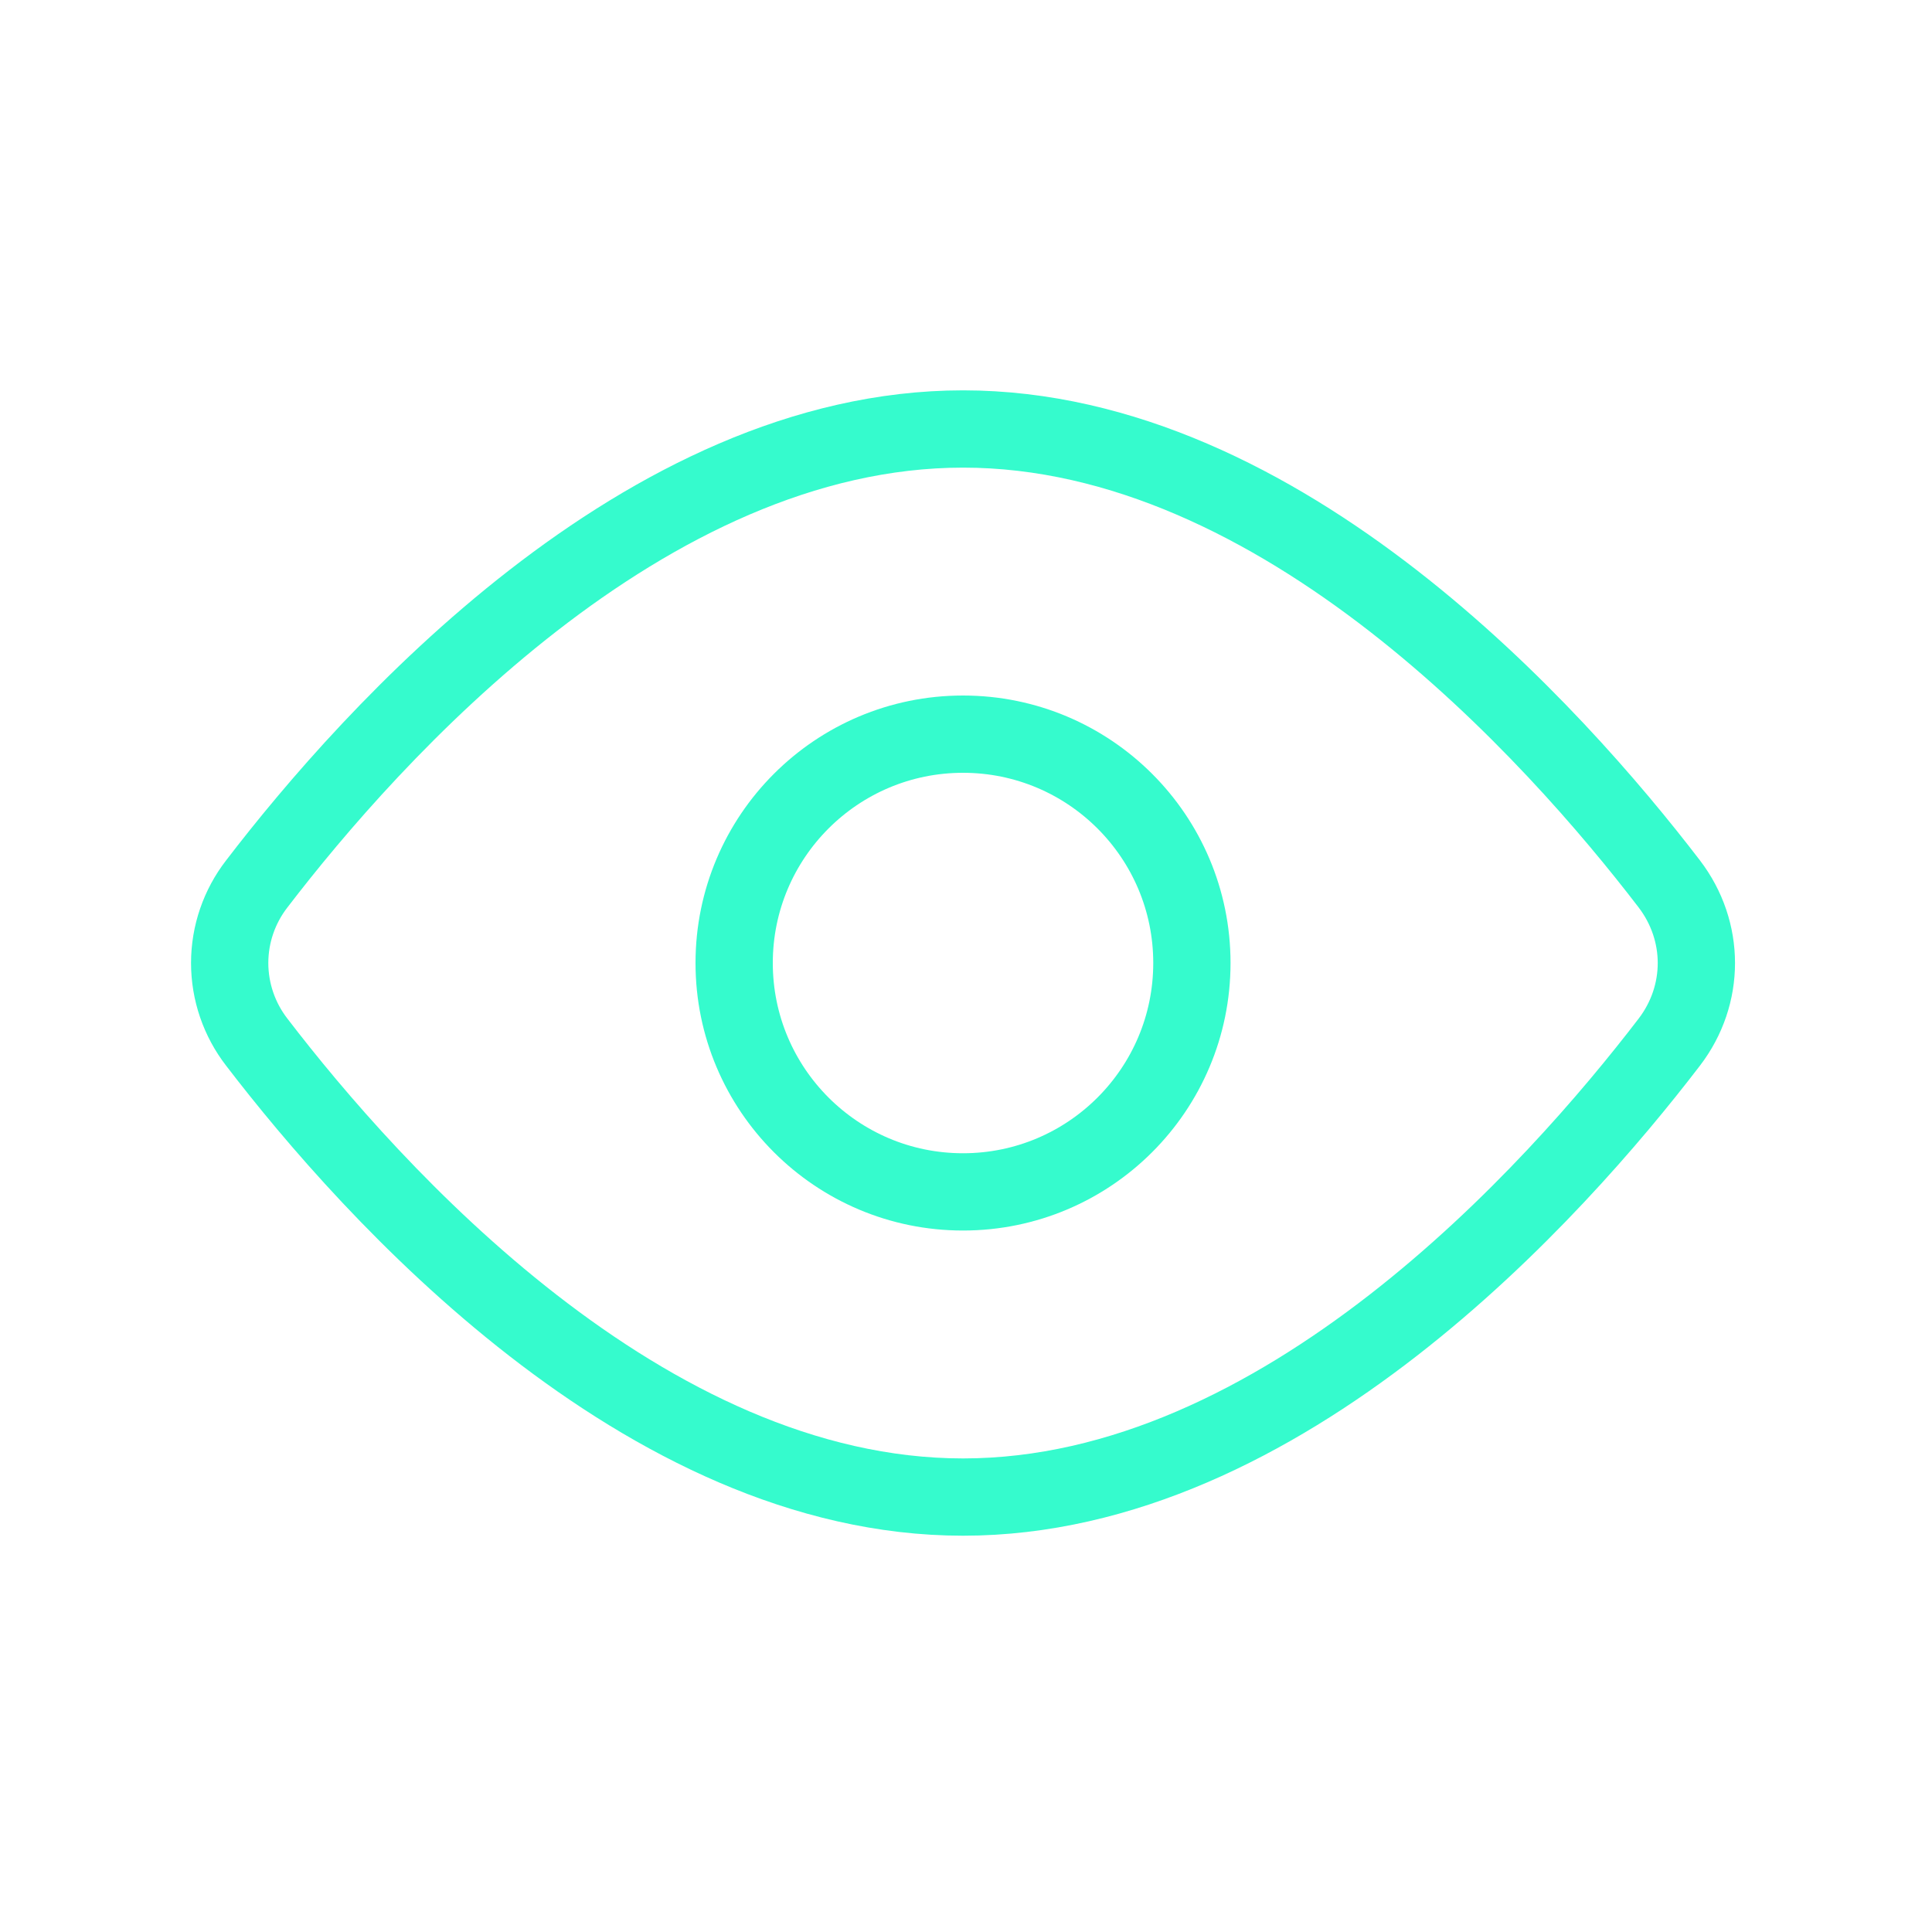 <svg width="25" height="25" viewBox="0 0 25 25" fill="none" xmlns="http://www.w3.org/2000/svg">
<path d="M21.6 11.437C22.068 12.049 22.068 12.875 21.6 13.486C20.126 15.41 16.59 19.372 12.462 19.372C8.333 19.372 4.797 15.41 3.323 13.486C3.096 13.193 2.972 12.832 2.972 12.461C2.972 12.09 3.096 11.73 3.323 11.437C4.797 9.513 8.333 5.551 12.462 5.551C16.59 5.551 20.126 9.513 21.6 11.437Z" stroke="#35FBCD"/>
<path d="M12.461 15.423C14.097 15.423 15.423 14.097 15.423 12.461C15.423 10.826 14.097 9.5 12.461 9.5C10.826 9.5 9.5 10.826 9.5 12.461C9.5 14.097 10.826 15.423 12.461 15.423Z" stroke="#35FBCD"/>
</svg>

